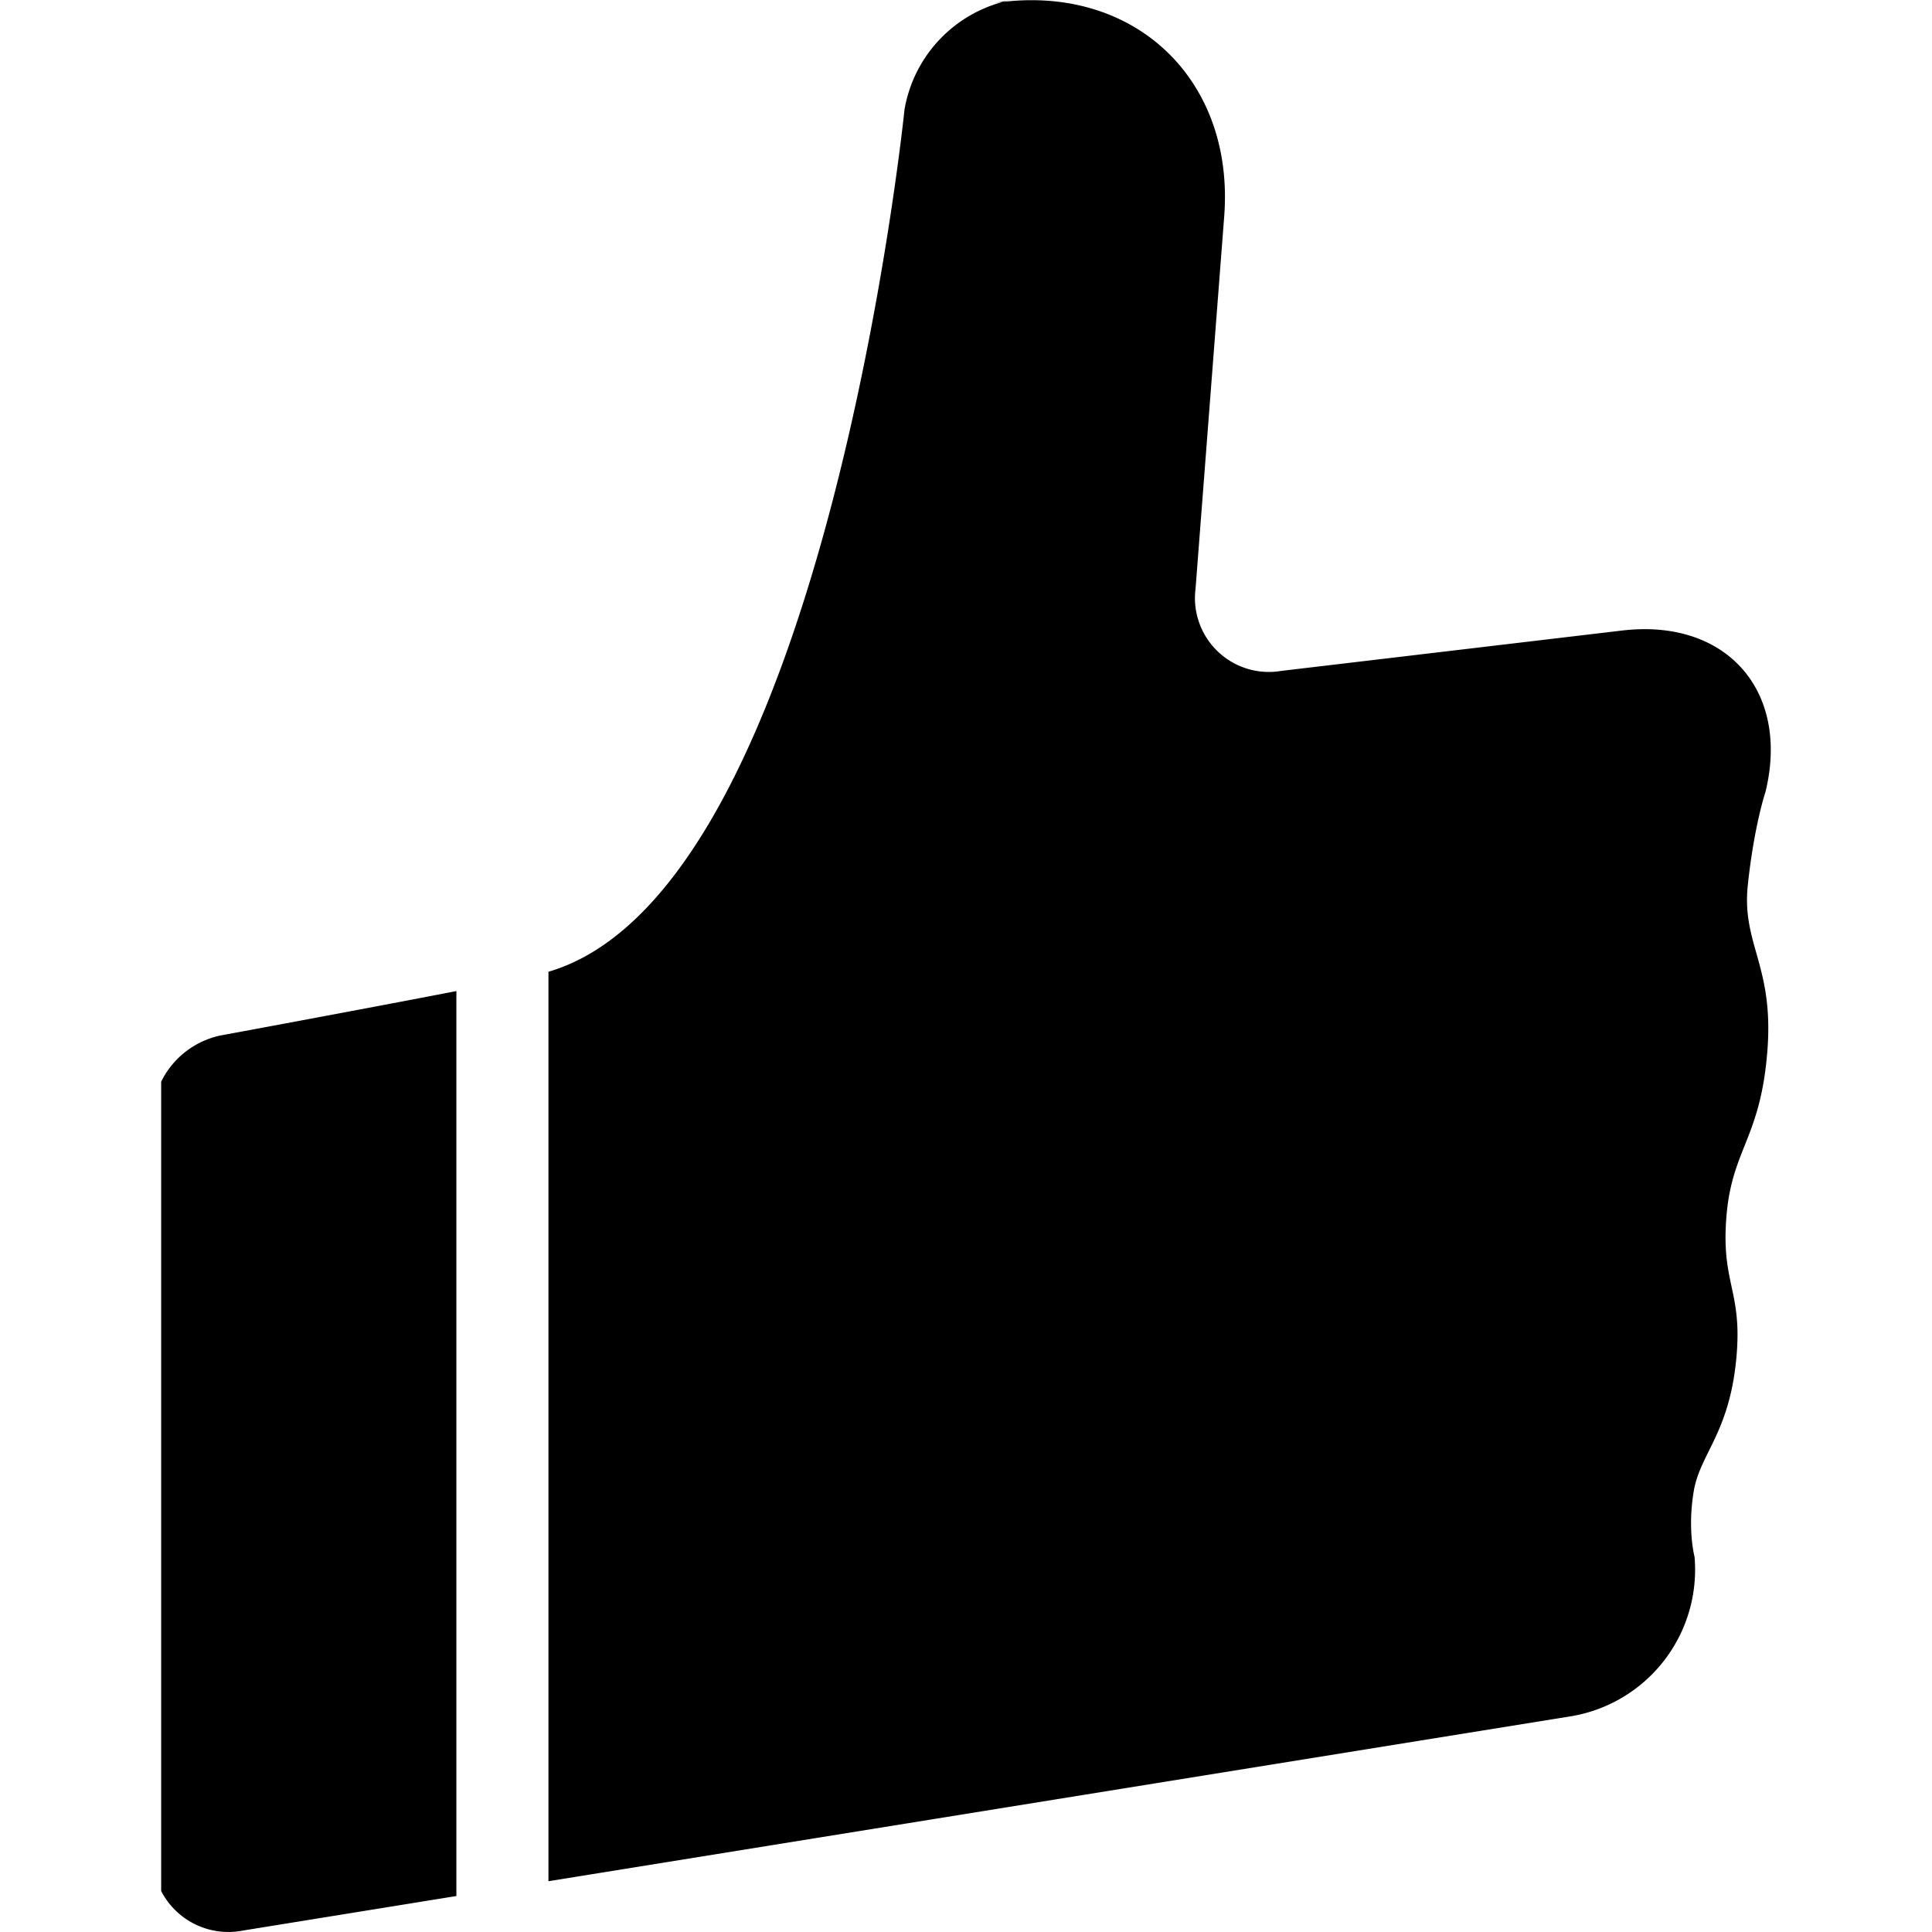 <svg t="1636531708389" class="icon" viewBox="0 0 1024 1024" version="1.1" xmlns="http://www.w3.org/2000/svg" p-id="20960" width="200" height="200"><path d="M290.692 997.081l542.604-87.532a78.746 78.746 0 0 0 64.84-84.462s-3.839-14.333-0.427-34.639c3.327-20.305 19.793-31.481 22.865-73.968 2.388-32.846-8.532-37.282-5.461-72.517 3.071-35.064 17.916-40.781 21.585-86.424 3.753-45.728-13.651-56.905-10.324-88.386 3.327-31.566 9.385-49.482 9.385-49.482 13.053-53.748-20.987-91.97-75.931-85.486l-180.782 21.413a39.16 39.16 0 0 1-45.388-43.511l15.187-197.248C654.561 40.956 599.704-9.721 526.504 1.712L535.888 0.005a71.58 71.58 0 0 0-56.478 58.015s-42.231 414.033-188.718 457.032v482.031zM85.424 573.322a45.558 45.558 0 0 1 31.396-24.485s73.968-13.651 125.072-23.548v479.641l-112.872 18.258a40.098 40.098 0 0 1-43.597-20.903V573.322z" p-id="20961"></path></svg>
